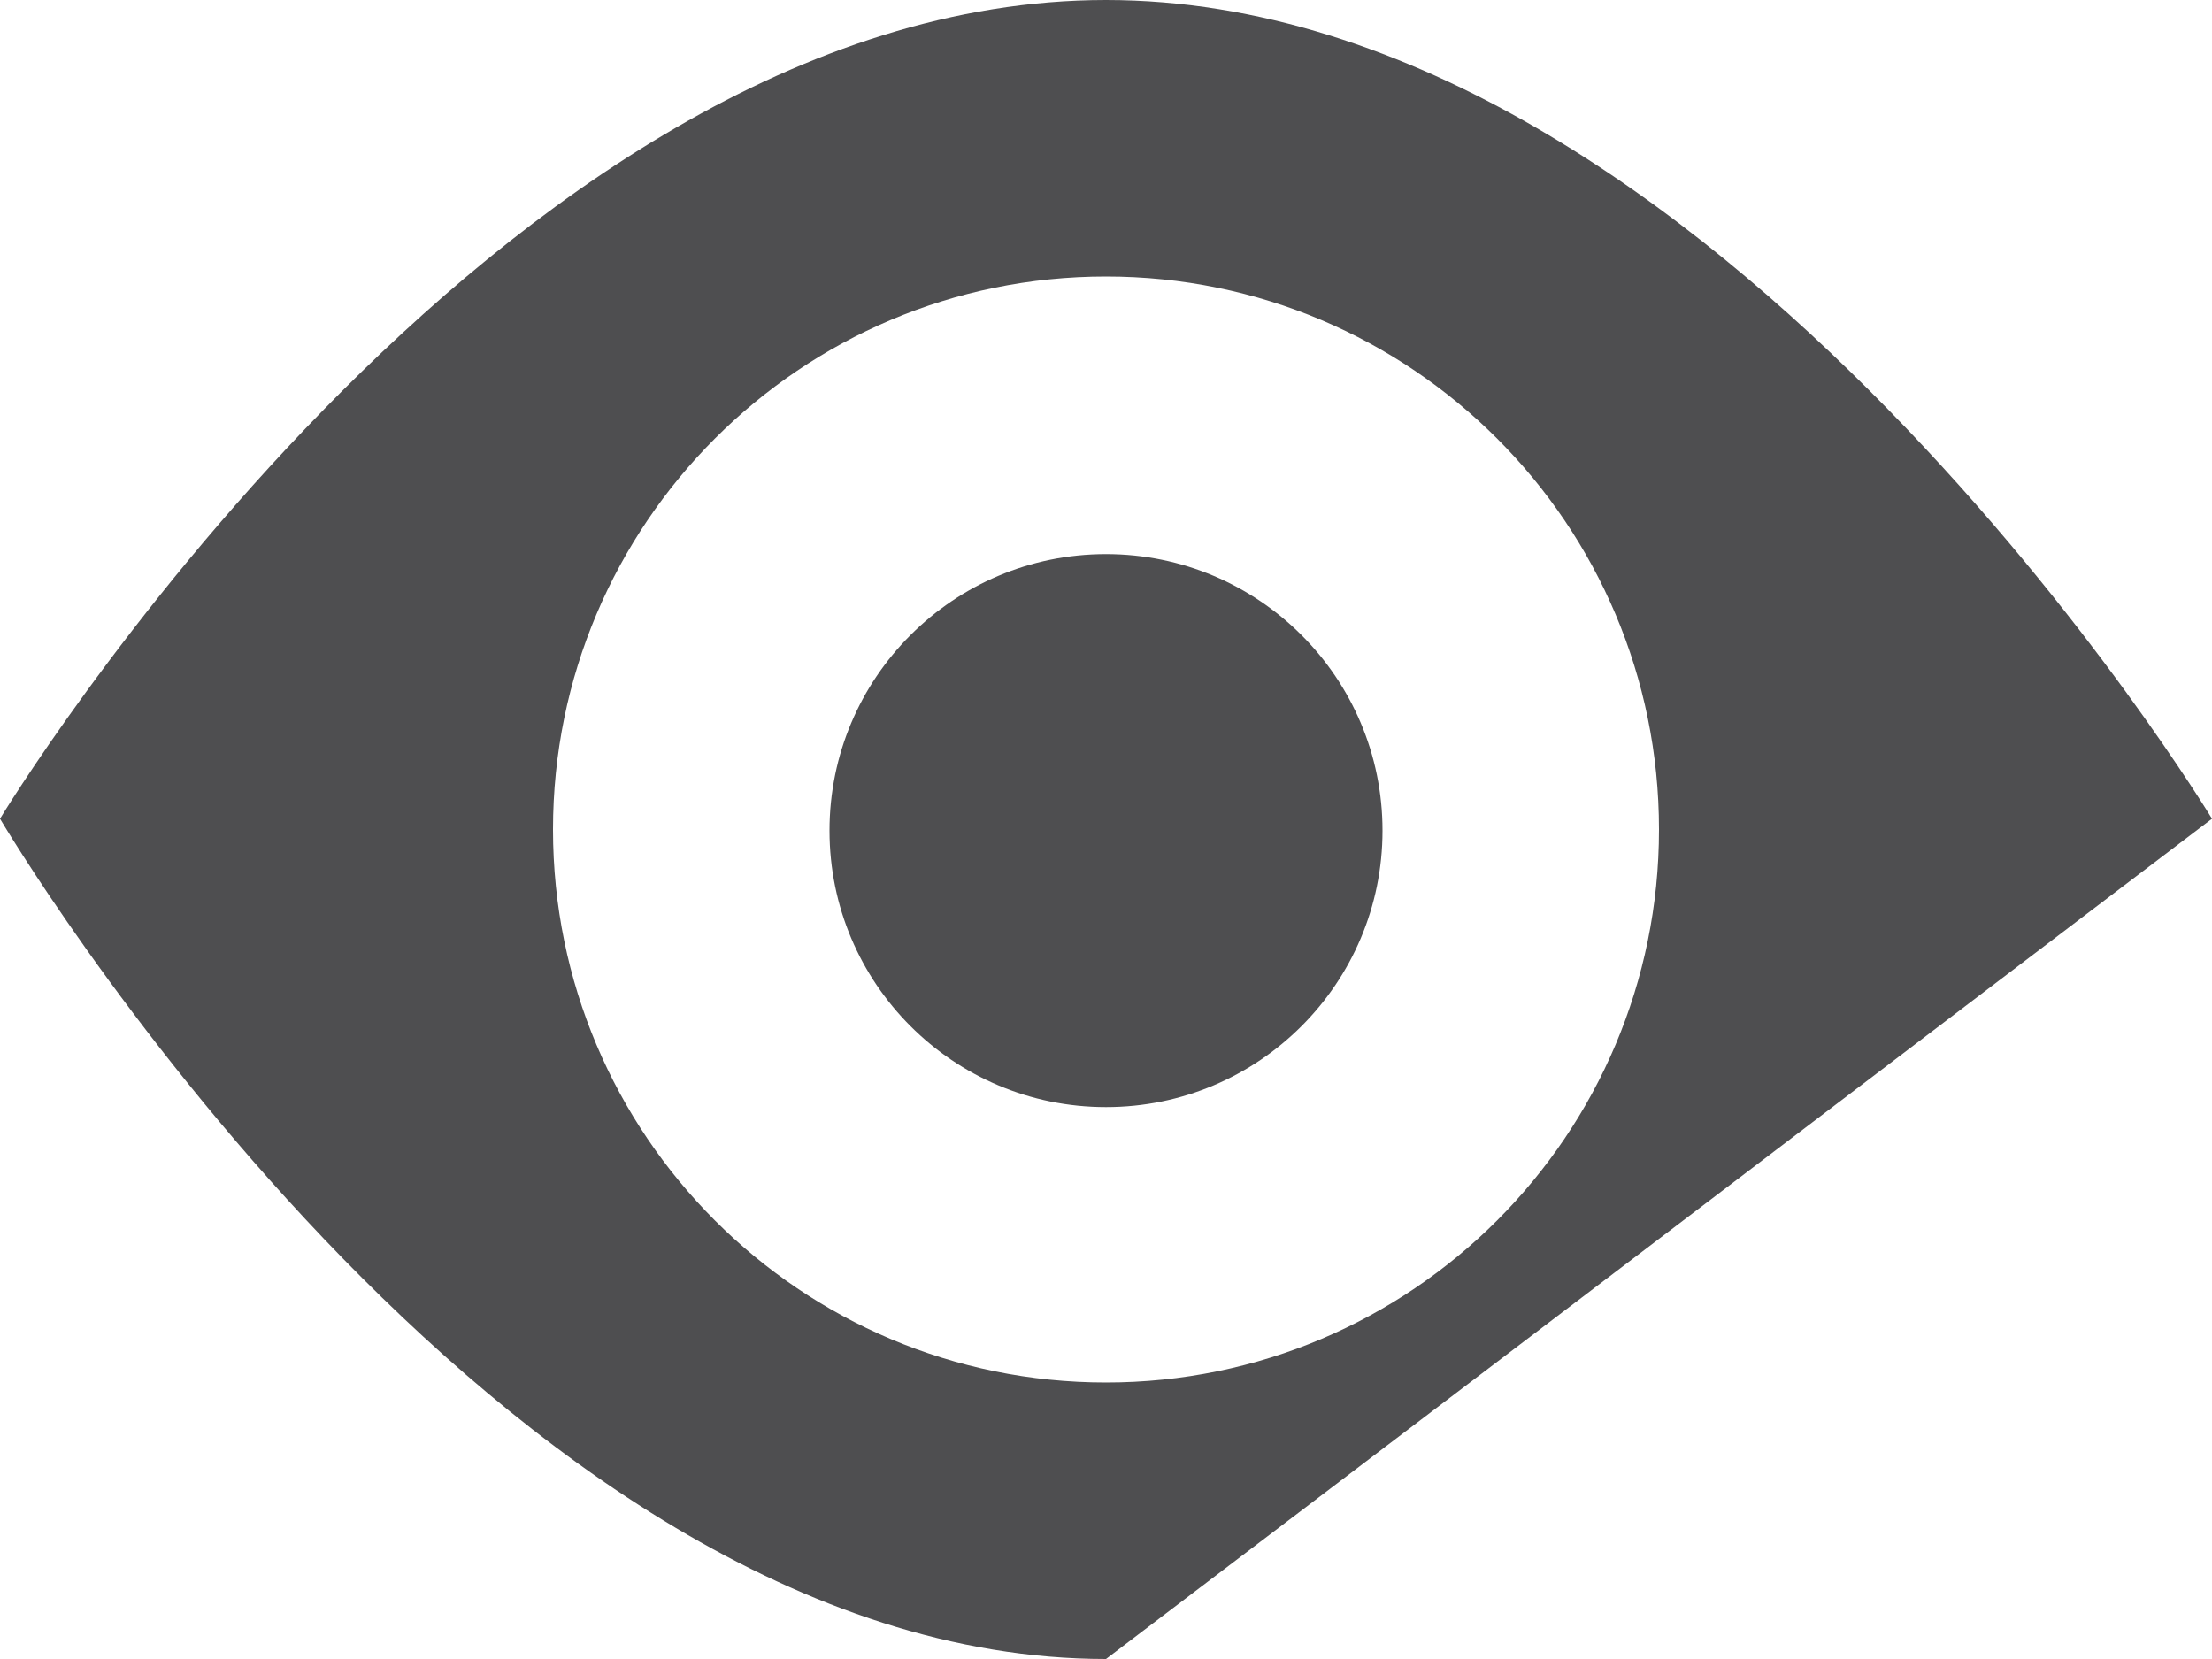 <svg xmlns="http://www.w3.org/2000/svg" width="32" height="24"><g fill="#4E4E50"><path d="M16 0c-8.836 0-16 11.844-16 11.844s7.164 12.156 16 12.156l16-12.156s-7.164-11.844-16-11.844zm0 20c-4.418 0-8-3.582-8-8s3.582-8 8-8 8 3.582 8 8-3.582 8-8 8z"/><circle cx="16" cy="12.016" r="4"/></g></svg>